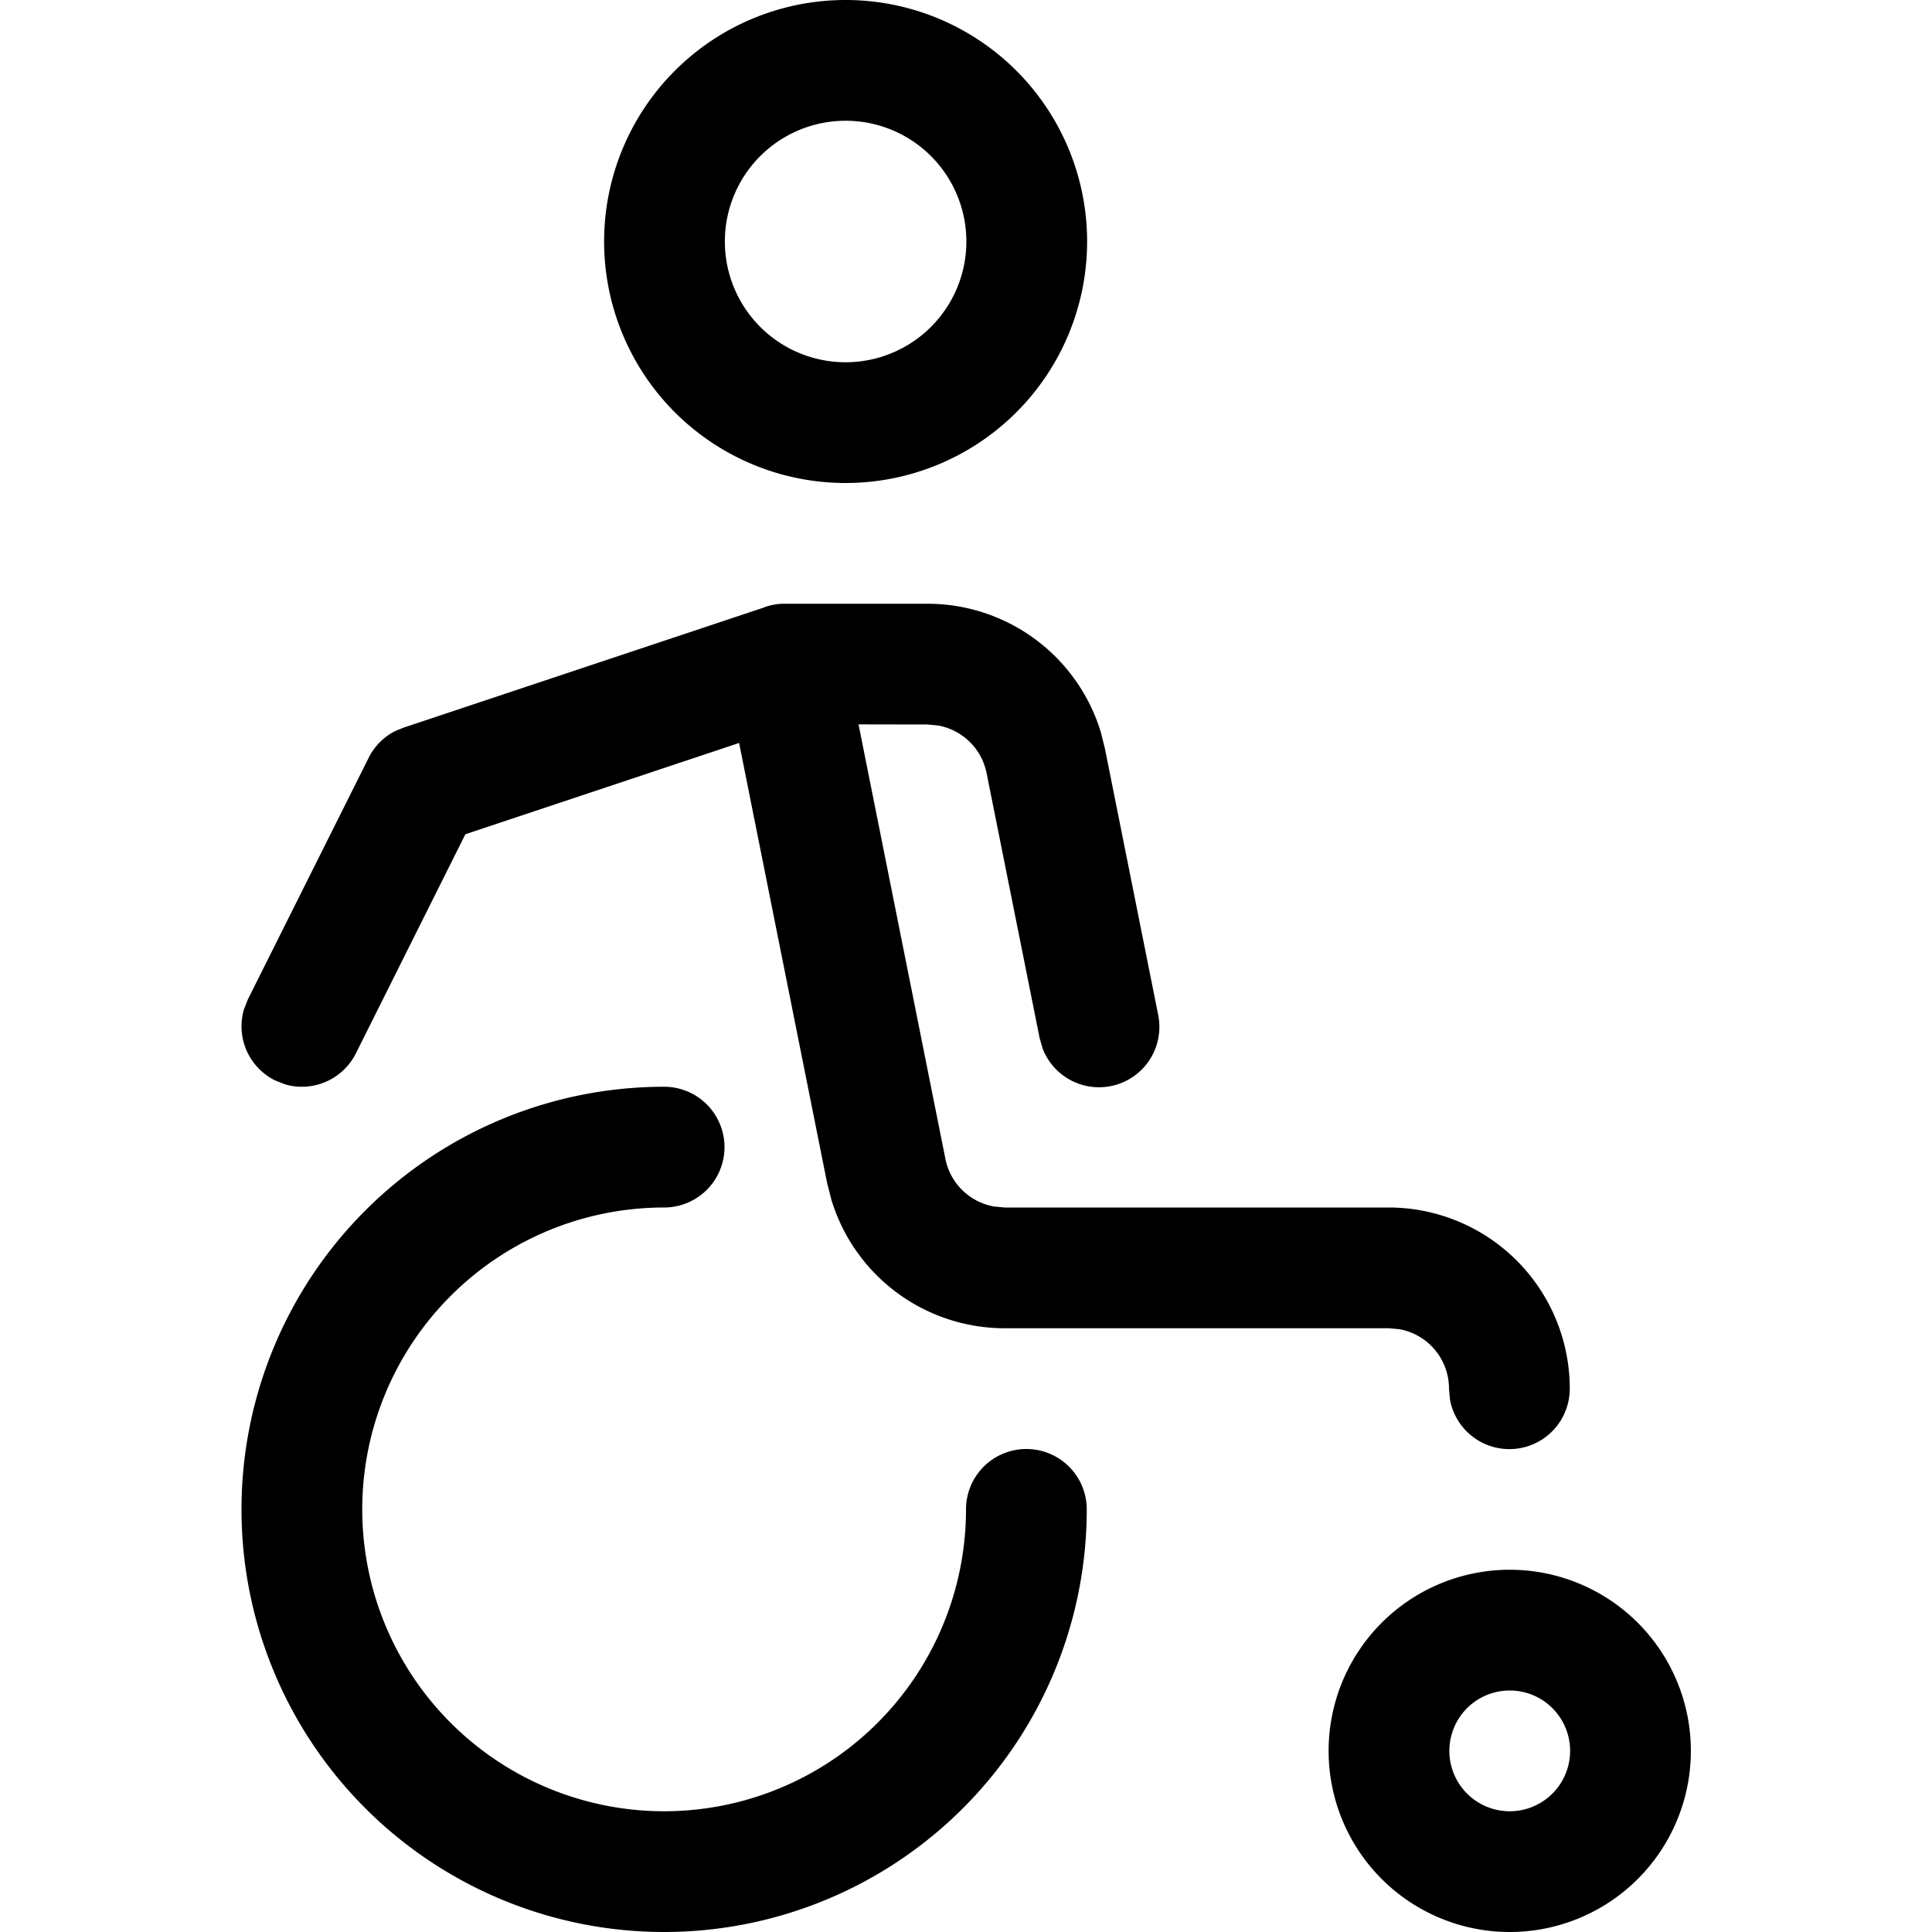 <svg width="16" height="16" viewBox="0 0 16 16" xmlns="http://www.w3.org/2000/svg" class="icon icon-handicap" aria-hidden="true" focusable="false" fill="currentColor"><path fill-rule="evenodd" clip-rule="evenodd" d="M5.003 2a2 2 0 1 1 4 0 2 2 0 0 1-4 0Zm3 0a1 1 0 1 0-2 0 1 1 0 0 0 2 0Zm3 12.5a1.5 1.5 0 1 1 3 0 1.5 1.5 0 0 1-3 0Zm2 0a.5.5 0 1 0-1 0 .5.5 0 0 0 1 0Z"/><path d="M6.327 5.03A.495.495 0 0 1 6.512 5H7.68a1.5 1.5 0 0 1 1.437 1.065l.034.137.44 2.2a.5.5 0 0 1-.956.282l-.025-.086L8.17 6.4a.5.5 0 0 0-.403-.392L7.68 6l-.57-.001.72 3.601a.5.5 0 0 0 .403.392L8.32 10h3.18a1.5 1.5 0 0 1 1.5 1.5.5.5 0 0 1-.992.09L12 11.5a.5.5 0 0 0-.41-.492L11.5 11H8.32a1.5 1.5 0 0 1-1.435-1.065l-.035-.137-.729-3.645-2.267.756-.907 1.815a.5.5 0 0 1-.587.256l-.083-.033a.5.5 0 0 1-.257-.587l.033-.084 1-2a.5.5 0 0 1 .216-.22l.073-.03 2.985-.995Z"/><path d="M5.5 9a.5.5 0 0 1 0 1A2.5 2.5 0 1 0 8 12.5a.5.5 0 0 1 1 0A3.5 3.5 0 1 1 5.5 9Z"/></svg>